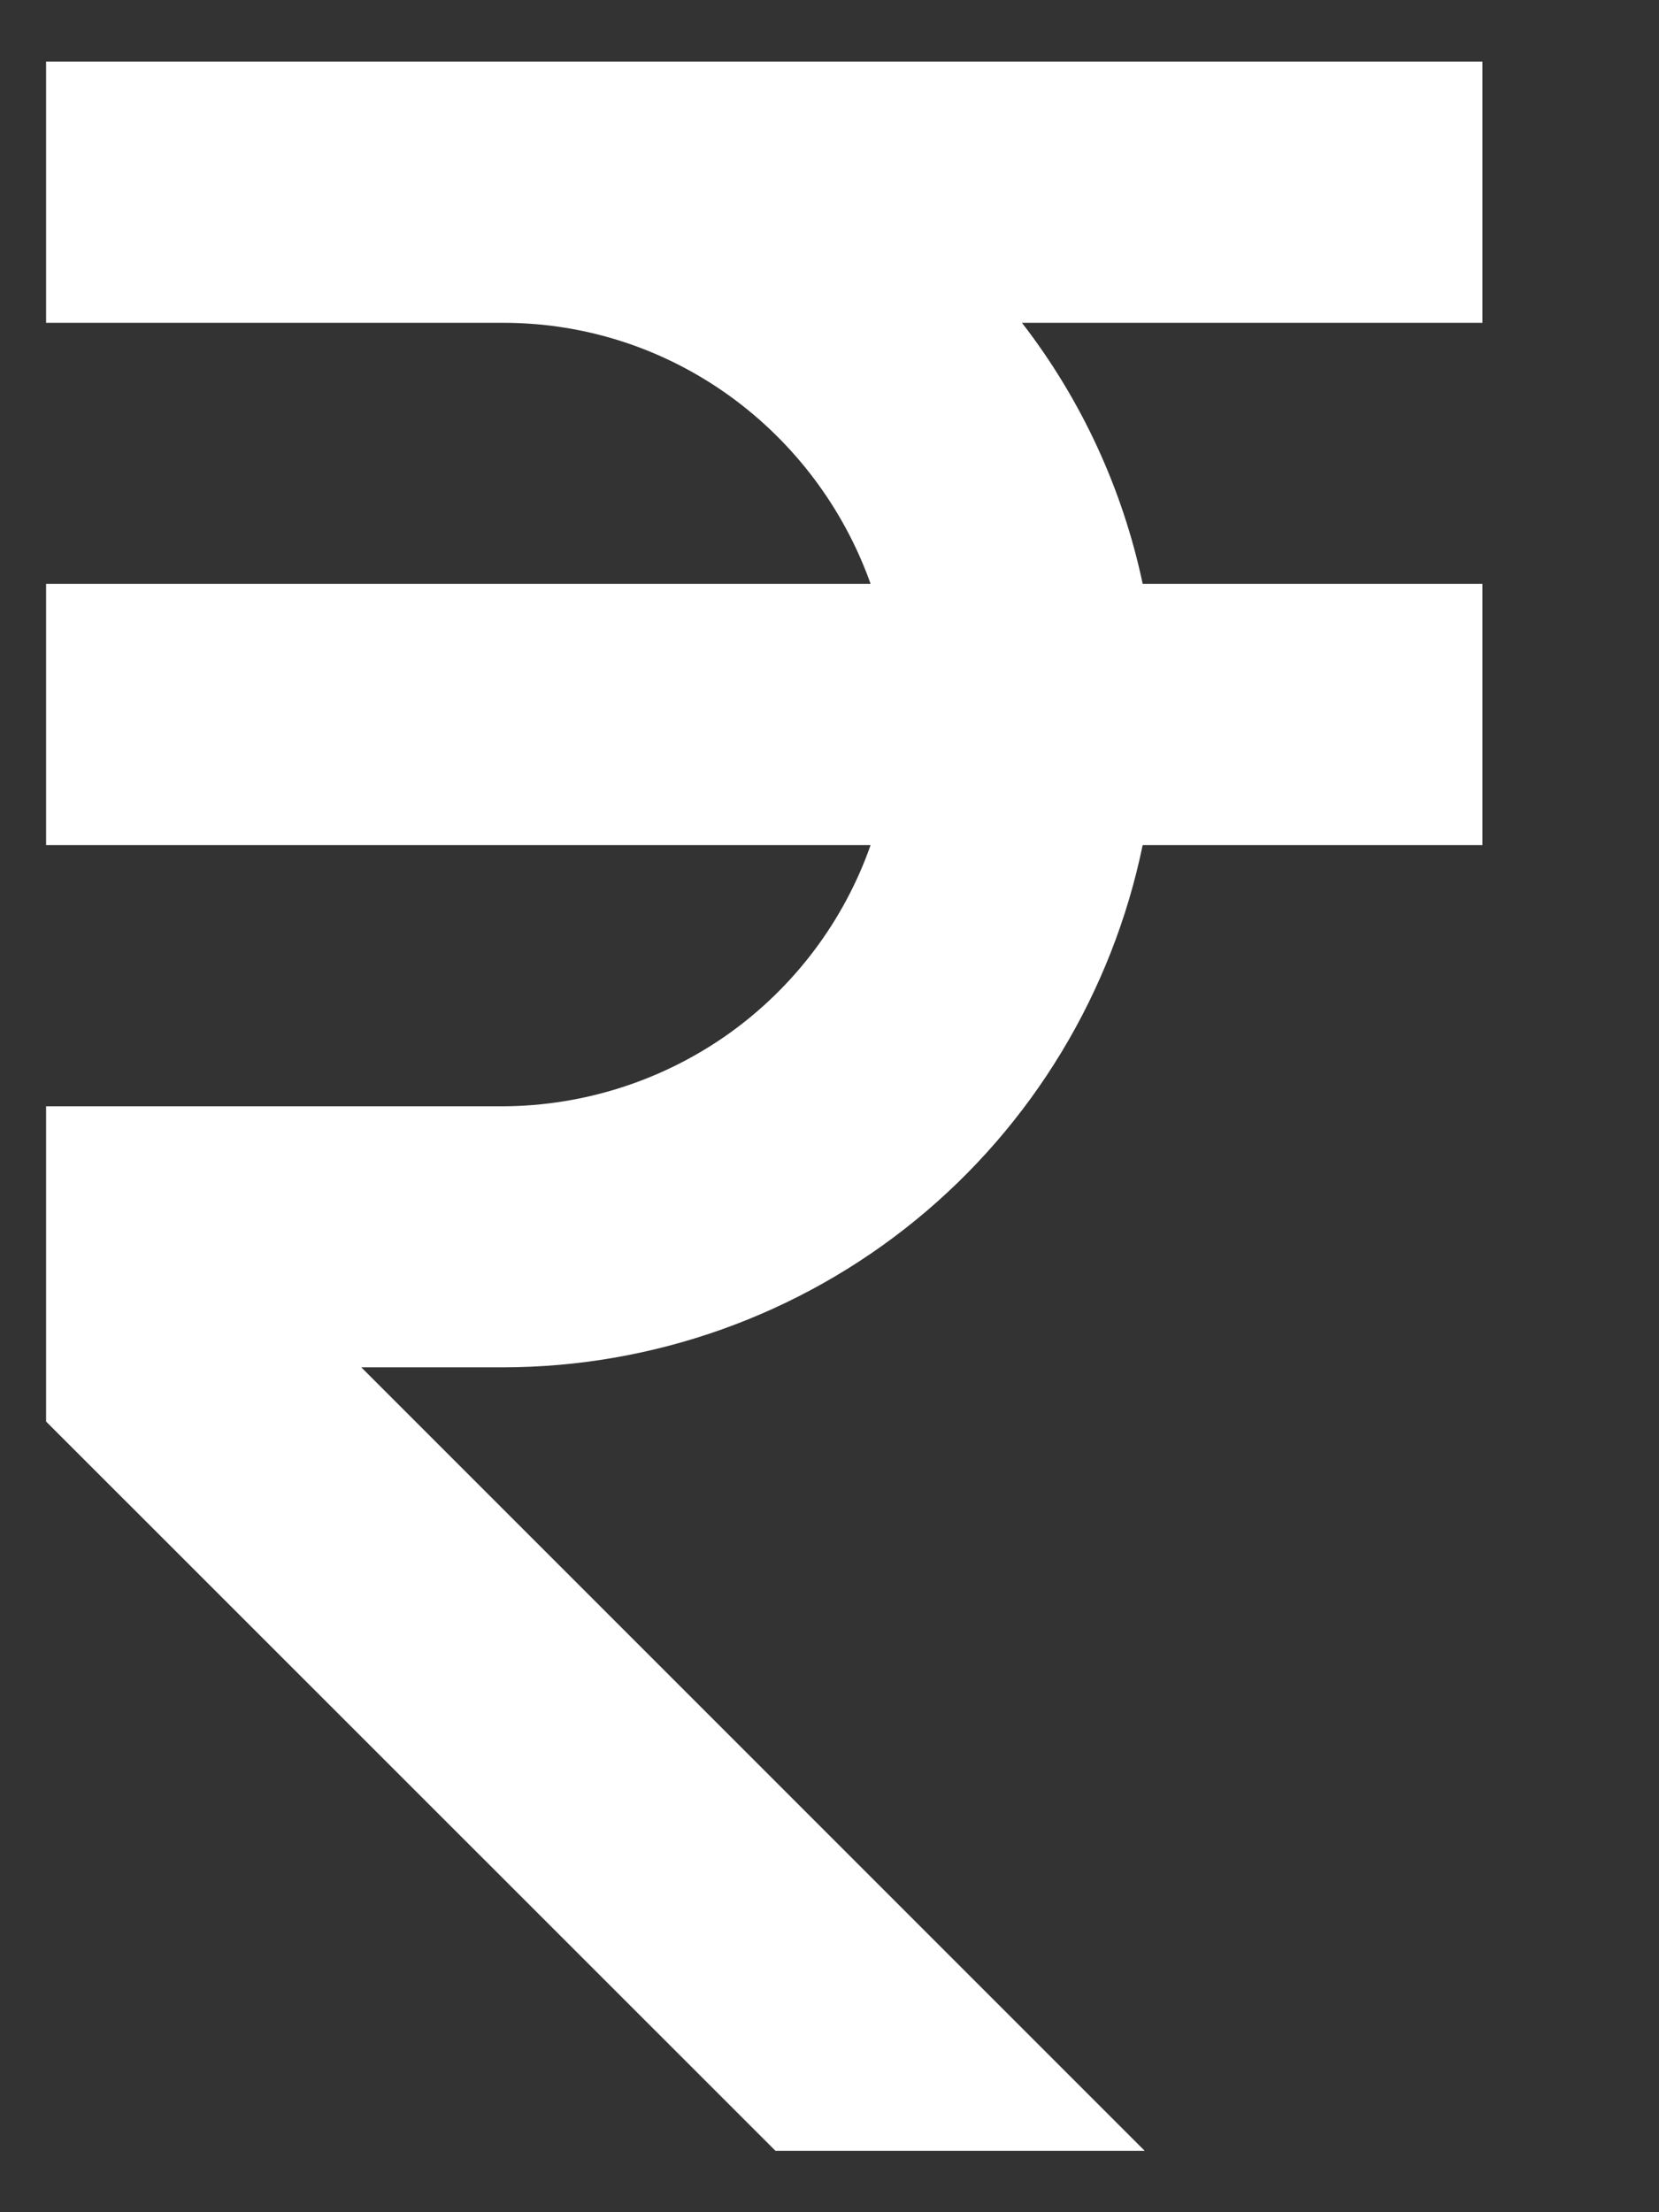 <svg width="9" height="12" viewBox="0 0 9 12" fill="none" xmlns="http://www.w3.org/2000/svg">
<rect x="0" y="0" width="9" height="12" fill="#333333" stroke="none"/>
<path d="M8.042 1.751V0.334H0.25V1.751H2.729C3.651 1.751 4.43 2.344 4.723 3.167H0.25V4.584H4.723C4.578 4.997 4.308 5.355 3.951 5.609C3.594 5.862 3.167 5.999 2.729 6.001H0.25V7.711L4.207 11.667H6.21L1.96 7.417H2.729C3.545 7.416 4.336 7.134 4.968 6.618C5.6 6.102 6.034 5.383 6.199 4.584H8.042V3.167H6.199C6.09 2.652 5.866 2.167 5.544 1.751H8.042Z" fill="white"/>
</svg>
